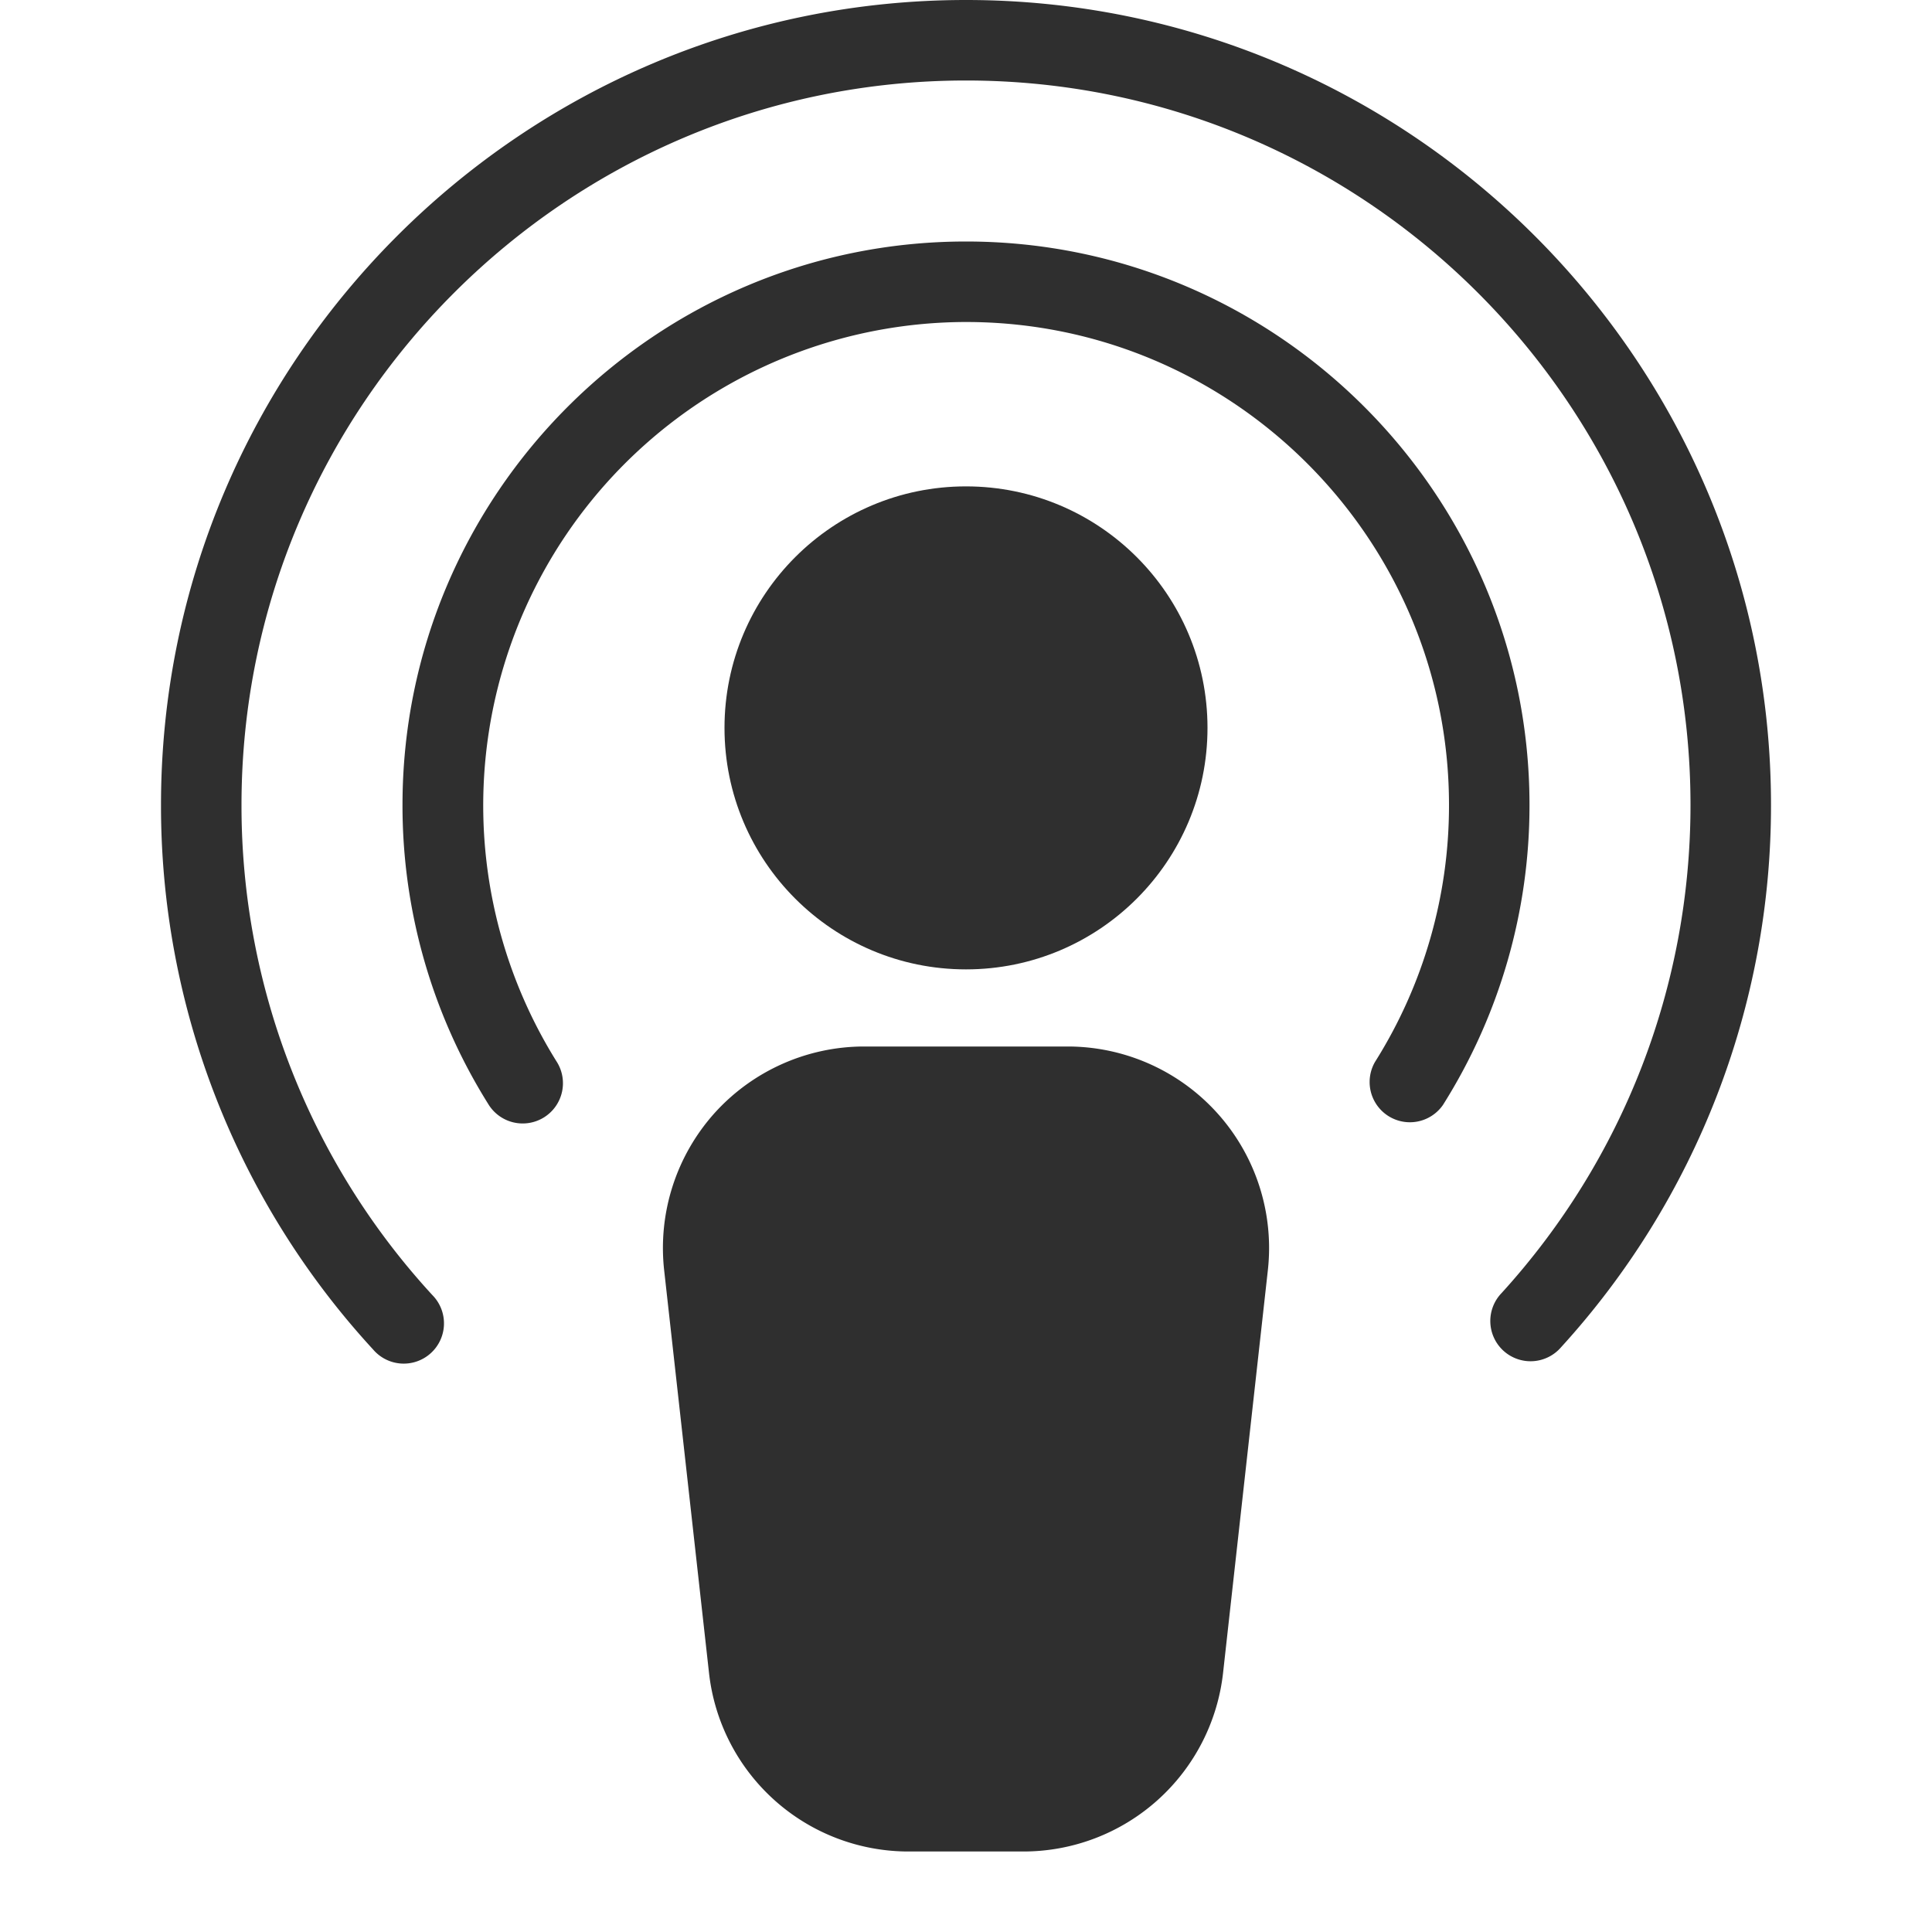<svg width="24" height="24" viewBox="0 0 24 24" xmlns="http://www.w3.org/2000/svg"><title>Icons/Black/Podcast</title><g transform="translate(2)" fill="#2F2F2F"><path d="M10 3c-3.86 0-7 3.141-7 7a6.98 6.98 0 0 0 1.063 3.711.5.5 0 1 0 .847-.531A6.006 6.006 0 0 1 10 4c3.309 0 6 2.691 6 6a5.976 5.976 0 0 1-.92 3.193.5.5 0 0 0 .845.533A6.973 6.973 0 0 0 17 10c0-3.859-3.14-7-7-7z"/><path d="M10 0C4.486 0 0 4.486 0 10a9.97 9.97 0 0 0 2.635 6.764.5.5 0 1 0 .736-.676A8.976 8.976 0 0 1 1 10c0-4.963 4.038-9 9-9s9 4.037 9 9c0 2.248-.833 4.4-2.346 6.062a.5.5 0 1 0 .739.673A9.98 9.98 0 0 0 20 10c0-5.514-4.486-10-10-10z"/><path d="M11.266 13H8.735c-.709 0-1.388.303-1.863.832a2.51 2.51 0 0 0-.622 1.944l.557 5A2.494 2.494 0 0 0 9.29 23h1.42a2.496 2.496 0 0 0 2.484-2.224l.556-4.999A2.503 2.503 0 0 0 11.266 13z"/><ellipse cx="10" cy="9.042" rx="3" ry="3"/></g></svg>